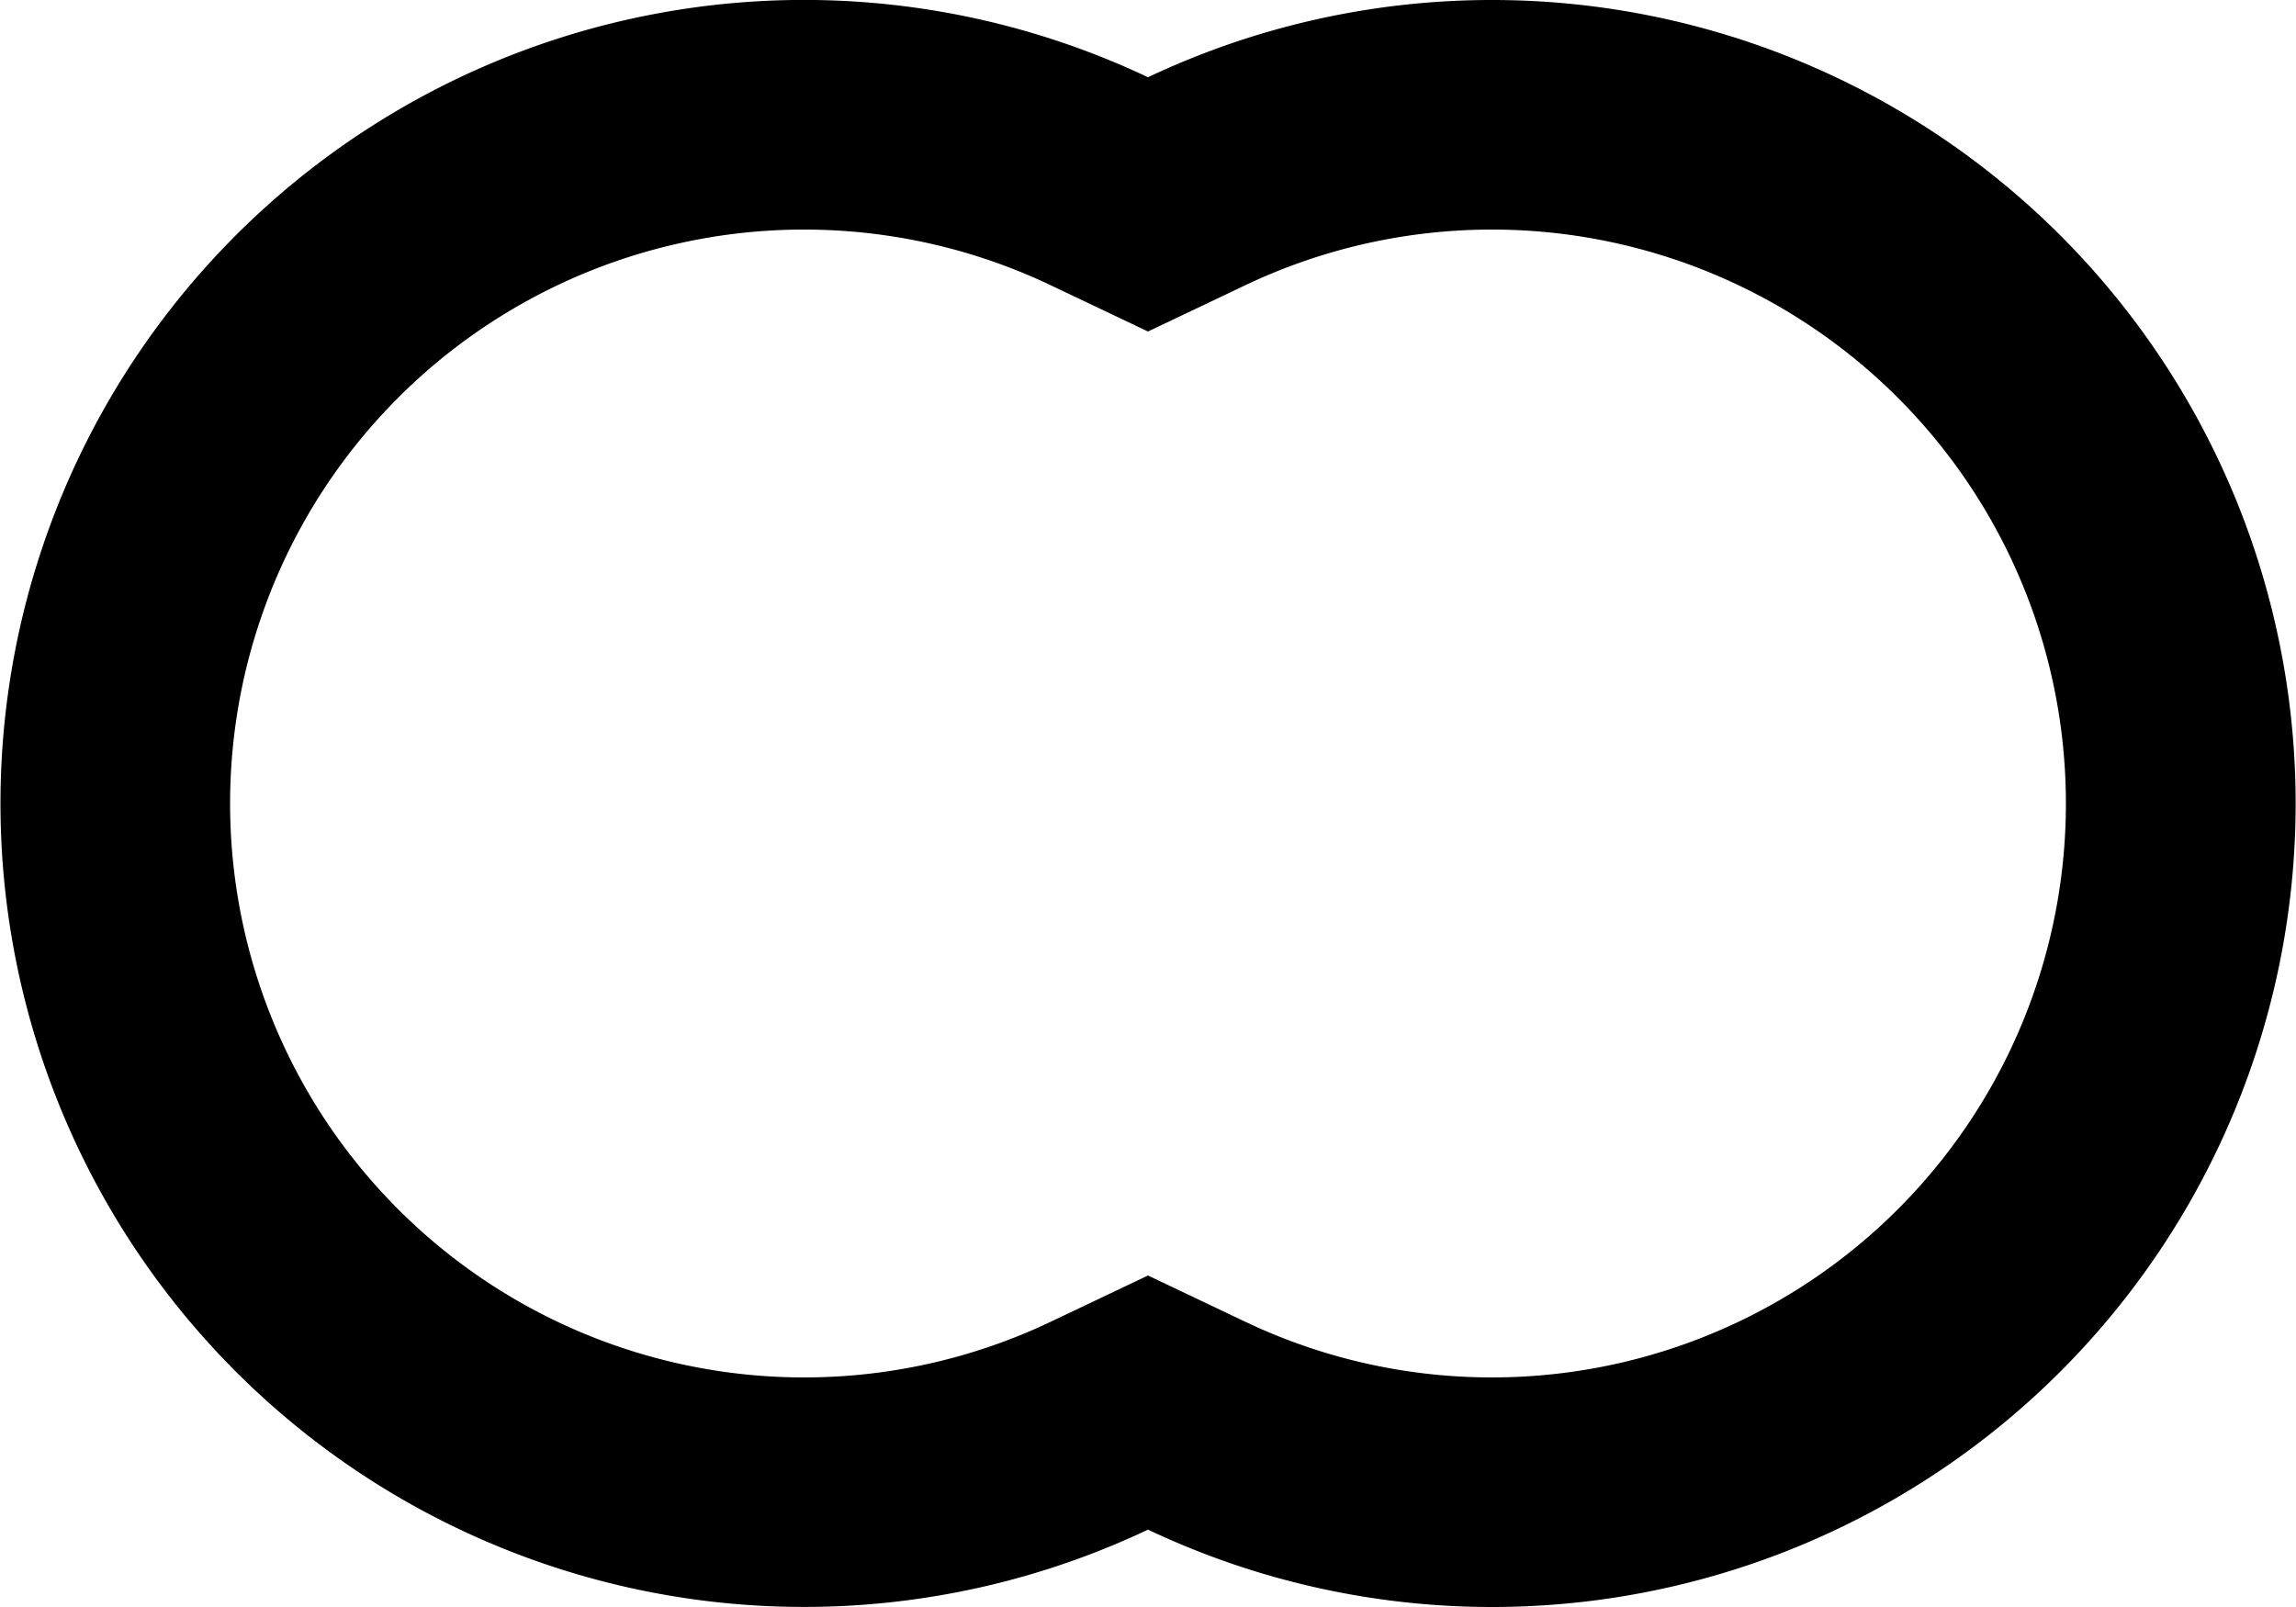 <svg xmlns="http://www.w3.org/2000/svg" width="3em" height="2.1em" viewBox="0 0 20 14"><path fill="currentColor" d="M10.858 2.48L10 2.888l-.858-.408a5 5 0 1 0 0 9.04l.858-.408l.858.408a5 5 0 1 0 0-9.04M13 0a7 7 0 1 1-3 13.326A7 7 0 1 1 10 .673A7 7 0 0 1 13 0"/></svg>